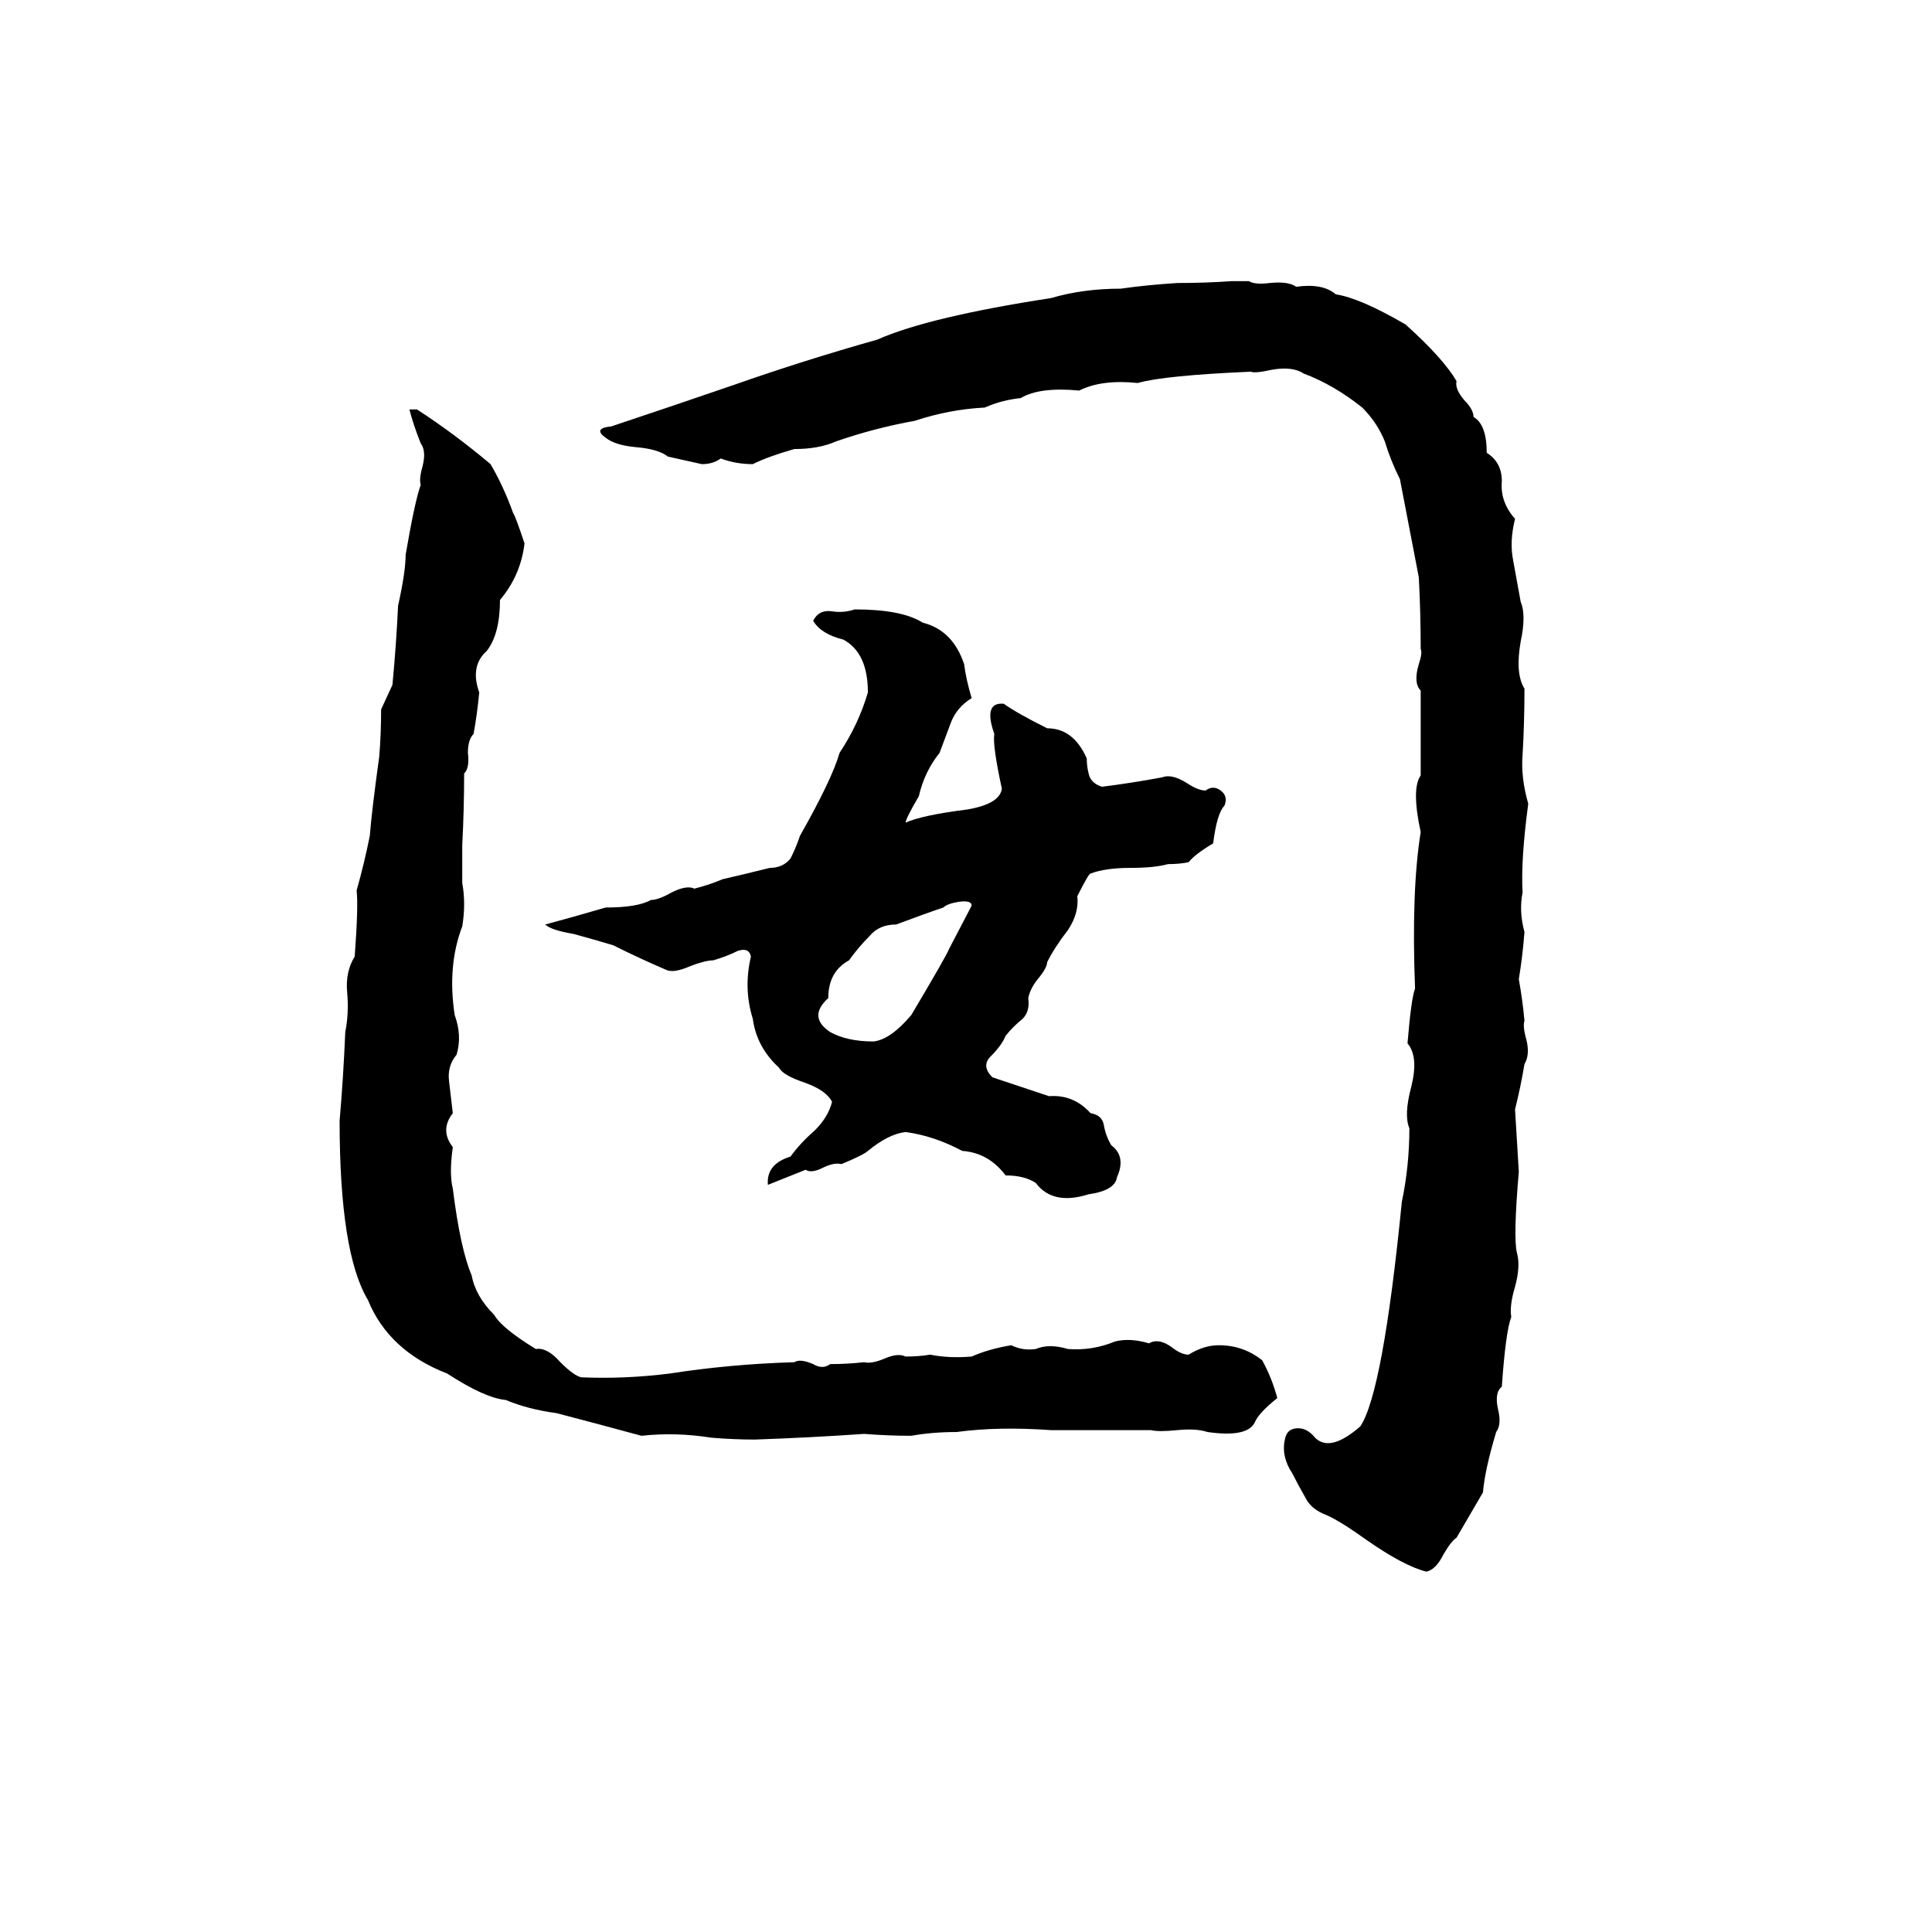 <svg xmlns="http://www.w3.org/2000/svg" viewBox="0 -800 1024 1024">
	<path fill="#000000" d="M653 -651H662Q665 -649 673 -650Q683 -651 687 -648Q701 -650 708 -644Q721 -642 745 -628Q765 -610 772 -598Q771 -594 776 -588Q781 -583 781 -579Q788 -575 788 -560Q796 -555 796 -545Q795 -534 803 -525Q800 -513 802 -503Q804 -492 806 -481Q809 -474 806 -460Q803 -443 808 -435Q808 -417 807 -400Q806 -388 810 -374Q806 -344 807 -327Q805 -317 808 -306Q807 -293 805 -281Q807 -270 808 -259Q807 -256 809 -249Q811 -241 808 -236Q806 -224 803 -212L805 -179Q802 -144 804 -136Q806 -129 803 -118Q800 -108 801 -102Q798 -94 796 -65Q792 -62 794 -53Q796 -45 793 -41Q787 -21 786 -9Q779 3 772 15Q769 17 765 24Q761 32 756 33Q744 30 724 16Q710 6 703 3Q695 0 692 -6Q688 -13 685 -19Q679 -28 681 -37Q682 -43 688 -43Q693 -43 697 -38Q705 -30 721 -44Q733 -62 743 -163Q747 -182 747 -202Q744 -209 748 -224Q752 -240 746 -247Q748 -271 750 -276Q748 -328 753 -359Q748 -382 753 -389Q753 -411 753 -434Q749 -438 752 -448Q754 -454 753 -456Q753 -475 752 -494Q747 -520 742 -546Q737 -556 734 -566Q730 -576 722 -584Q707 -596 691 -602Q685 -606 674 -604Q665 -602 663 -603Q617 -601 603 -597Q584 -599 572 -593Q551 -595 541 -589Q531 -588 522 -584Q503 -583 485 -577Q463 -573 443 -566Q434 -562 421 -562Q407 -558 399 -554Q390 -554 382 -557Q378 -554 372 -554Q363 -556 354 -558Q349 -562 337 -563Q326 -564 321 -568Q314 -573 324 -574Q357 -585 389 -596Q426 -609 465 -620Q492 -632 557 -642Q574 -647 594 -647Q608 -649 624 -650Q639 -650 653 -651ZM217 -583H221Q241 -570 260 -554Q267 -542 272 -528Q273 -527 278 -512Q276 -495 265 -482Q265 -464 258 -455Q249 -447 254 -433Q253 -422 251 -411Q248 -408 248 -401Q249 -393 246 -390Q246 -371 245 -352Q245 -342 245 -332Q247 -321 245 -309Q237 -288 241 -262Q245 -251 242 -241Q237 -235 238 -227Q239 -218 240 -210Q233 -201 240 -192Q238 -178 240 -170Q244 -138 250 -124Q252 -113 262 -103Q266 -96 284 -85Q290 -86 297 -78Q304 -71 308 -70Q331 -69 355 -72Q387 -77 421 -78Q424 -80 431 -77Q436 -74 440 -77Q449 -77 458 -78Q462 -77 469 -80Q476 -83 480 -81Q487 -81 493 -82Q503 -80 515 -81Q524 -85 536 -87Q542 -84 549 -85Q556 -88 566 -85Q579 -84 591 -89Q599 -91 609 -88Q614 -91 621 -86Q626 -82 630 -82Q638 -87 646 -87Q659 -87 669 -79Q674 -70 677 -59Q667 -51 665 -46Q661 -38 640 -41Q634 -43 624 -42Q614 -41 610 -42Q584 -42 557 -42Q529 -44 507 -41Q494 -41 483 -39Q471 -39 458 -40Q429 -38 400 -37Q389 -37 377 -38Q358 -41 340 -39Q318 -45 295 -51Q280 -53 268 -58Q257 -59 237 -72Q206 -84 195 -111Q180 -136 180 -206Q182 -229 183 -253Q185 -263 184 -274Q183 -285 188 -293Q190 -320 189 -328Q193 -342 196 -357Q197 -370 201 -399Q202 -411 202 -424L208 -437Q210 -458 211 -479Q215 -497 215 -506Q220 -535 223 -543Q222 -546 224 -553Q226 -561 223 -565Q219 -575 217 -583ZM453 -477Q478 -477 489 -470Q505 -466 511 -448Q512 -440 515 -430Q507 -425 504 -417Q501 -409 498 -401Q490 -391 487 -378Q480 -366 480 -364Q489 -368 513 -371Q530 -374 531 -382Q526 -405 527 -411Q521 -428 532 -427Q539 -422 555 -414Q569 -414 576 -398Q576 -394 577 -390Q578 -385 584 -383Q600 -385 616 -388Q621 -390 629 -385Q635 -381 639 -381Q643 -384 647 -381Q651 -378 649 -373Q645 -369 643 -353Q633 -347 630 -343Q625 -342 619 -342Q612 -340 599 -340Q586 -340 578 -337Q577 -337 571 -325Q572 -316 566 -307Q559 -298 555 -290Q555 -287 550 -281Q546 -276 545 -271Q546 -264 542 -260Q537 -256 533 -251Q531 -246 525 -240Q520 -235 526 -229Q541 -224 556 -219Q569 -220 578 -210Q584 -209 585 -204Q586 -198 589 -193Q597 -187 592 -176Q591 -169 577 -167Q558 -161 549 -173Q543 -177 533 -177Q524 -189 510 -190Q495 -198 480 -200Q471 -199 460 -190Q458 -188 446 -183Q442 -184 436 -181Q430 -178 427 -180Q417 -176 407 -172Q406 -183 419 -187Q424 -194 432 -201Q439 -208 441 -216Q438 -222 427 -226Q415 -230 413 -234Q401 -245 399 -260Q394 -276 398 -293Q397 -298 391 -296Q385 -293 378 -291Q374 -291 366 -288Q357 -284 353 -286Q339 -292 325 -299Q315 -302 304 -305Q292 -307 289 -310Q304 -314 321 -319Q338 -319 345 -323Q349 -323 356 -327Q364 -331 368 -329Q376 -331 383 -334Q396 -337 408 -340Q415 -340 419 -345Q422 -351 424 -357Q441 -387 445 -401Q455 -416 460 -433Q460 -454 447 -461Q435 -464 431 -471Q434 -477 441 -476Q447 -475 453 -477ZM500 -319Q491 -316 475 -310Q466 -310 461 -304Q455 -298 450 -291Q439 -285 439 -271Q428 -261 440 -253Q449 -248 463 -248Q472 -249 483 -262Q502 -294 503 -297Q504 -299 515 -320Q515 -323 508 -322Q502 -321 500 -319Z"/>
</svg>